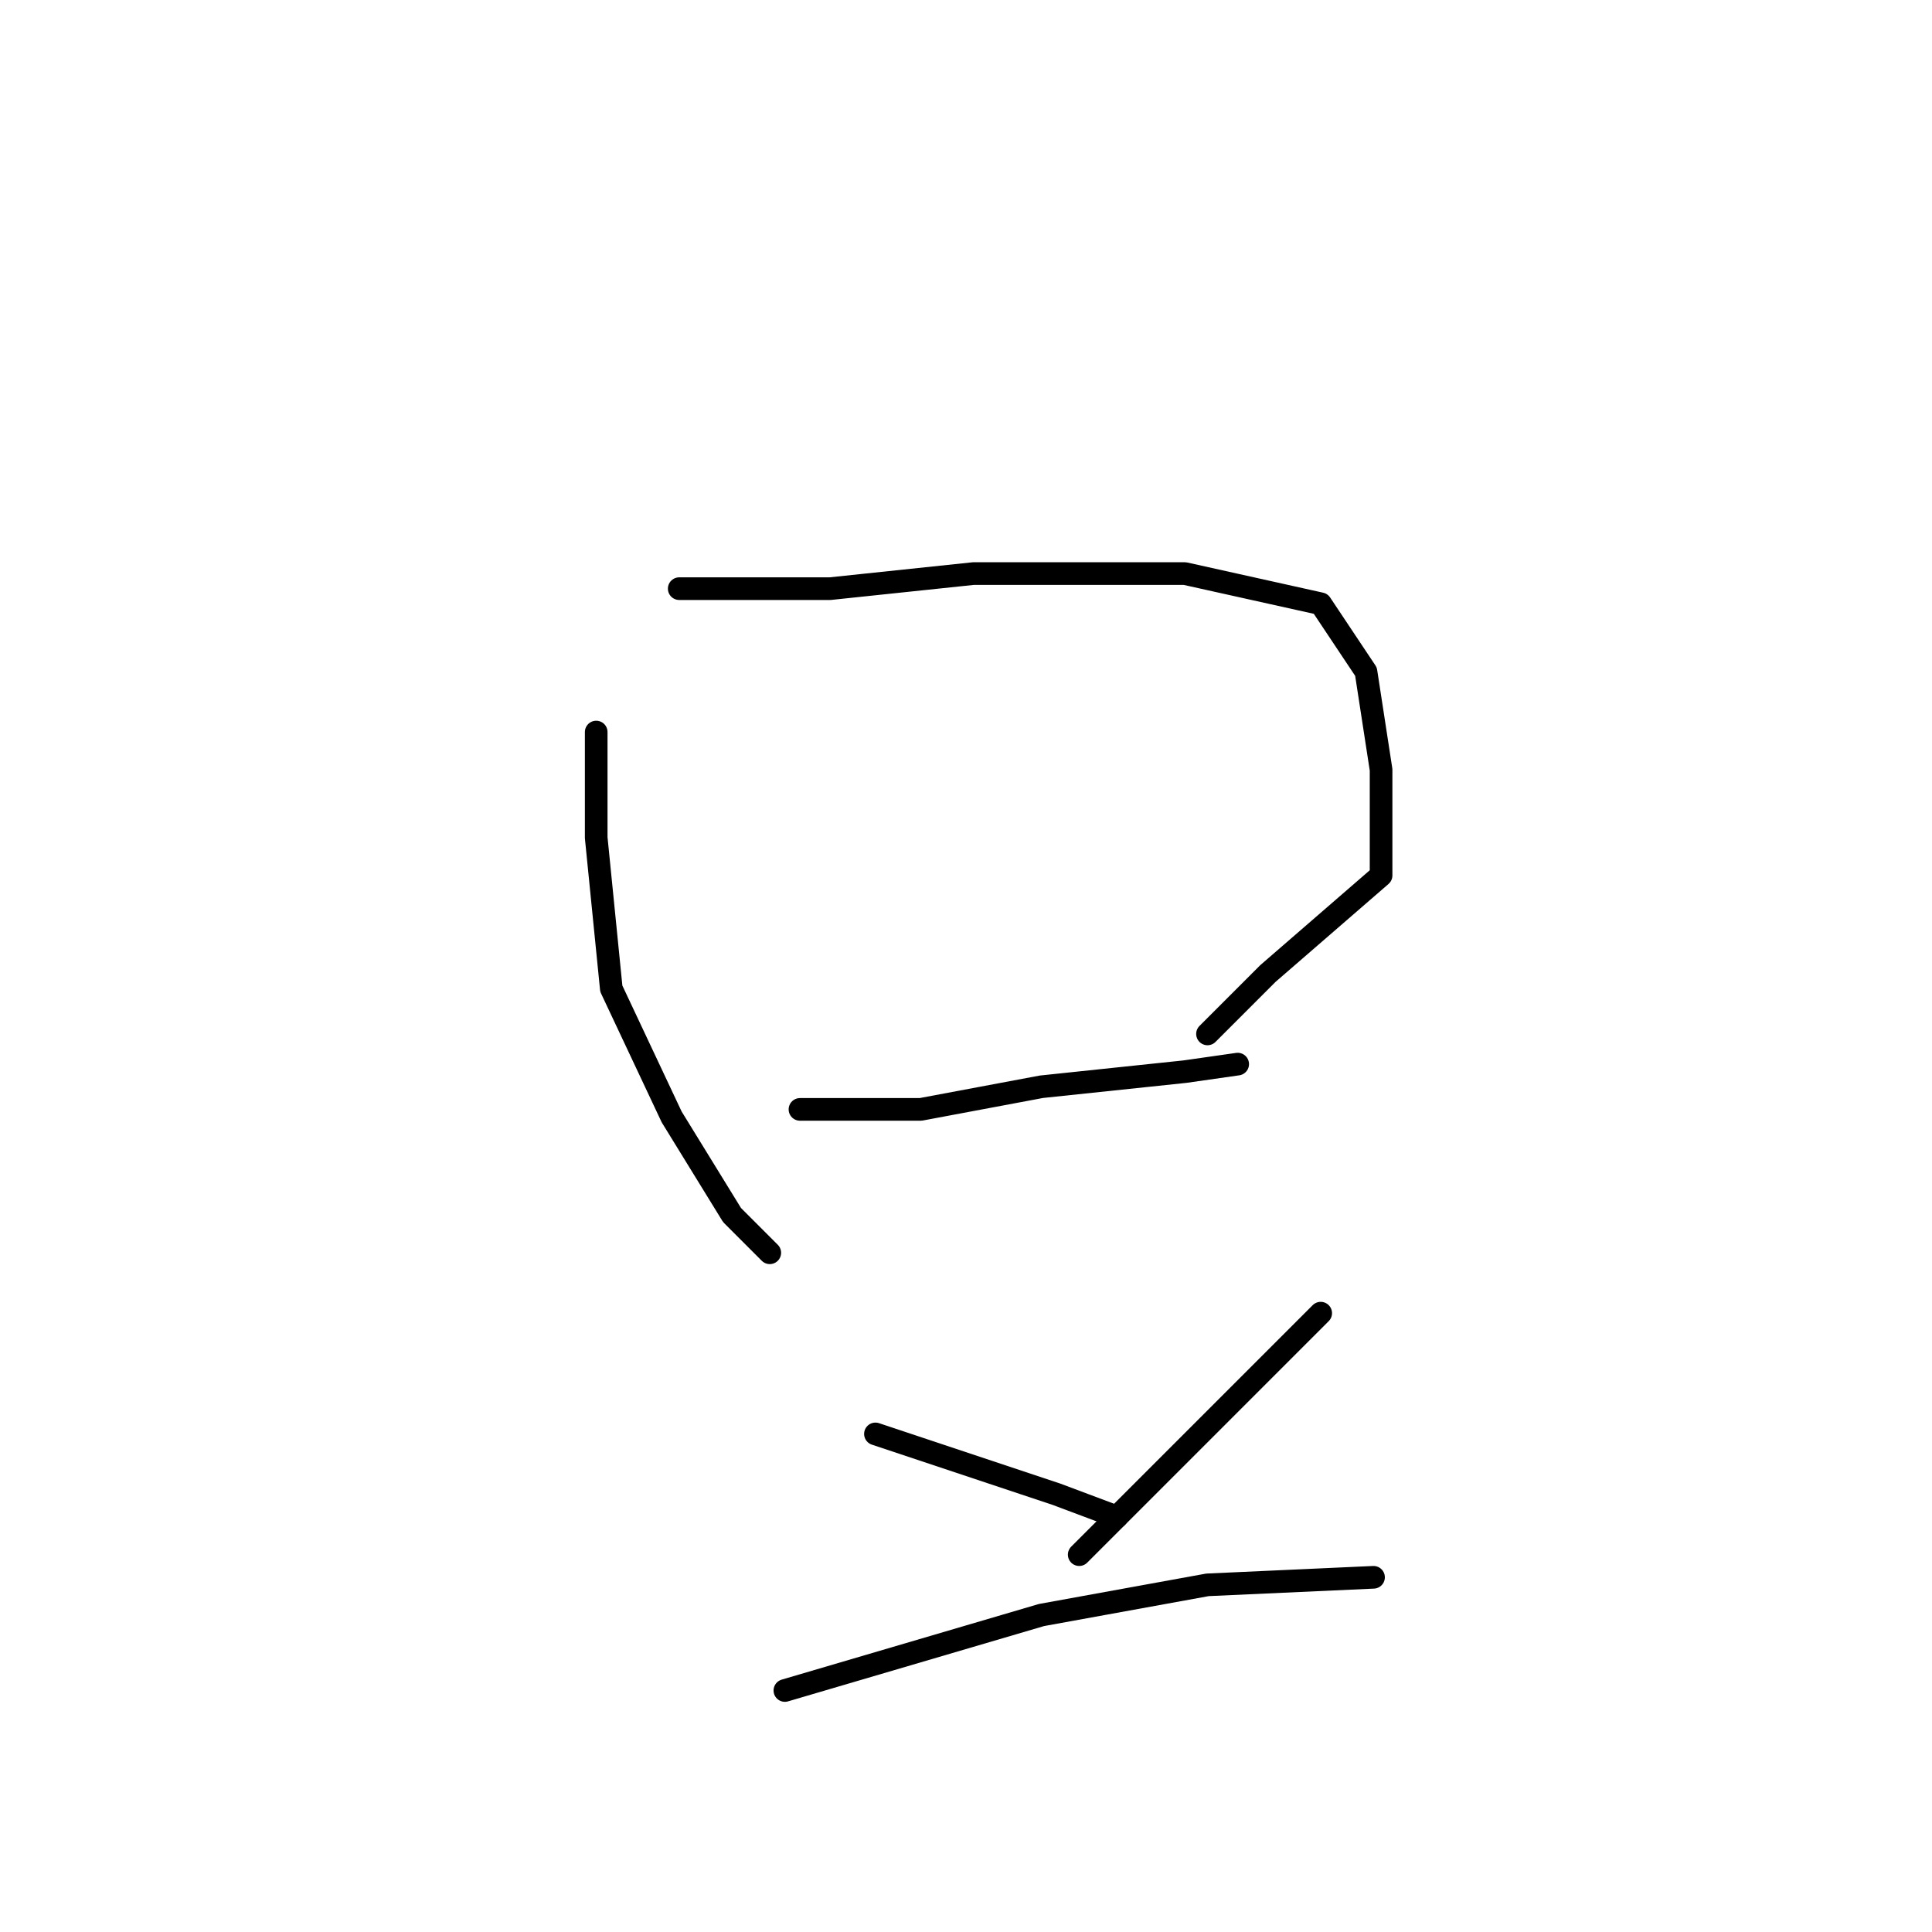 <?xml version="1.0" standalone="no"?>
    <svg width="256" height="256" xmlns="http://www.w3.org/2000/svg" version="1.1">
    <polyline stroke="black" stroke-width="3" stroke-linecap="round" fill="transparent" stroke-linejoin="round" points="79 97 79 104 79 111 81 131 89 148 97 161 102 166 102 166 " />
        <polyline stroke="black" stroke-width="3" stroke-linecap="round" fill="transparent" stroke-linejoin="round" points="90 78 100 78 110 78 129 76 148 76 157 76 175 80 181 89 183 102 183 116 168 129 160 137 160 137 " />
        <polyline stroke="black" stroke-width="3" stroke-linecap="round" fill="transparent" stroke-linejoin="round" points="106 147 114 147 122 147 138 144 157 142 164 141 164 141 " />
        <polyline stroke="black" stroke-width="3" stroke-linecap="round" fill="transparent" stroke-linejoin="round" points="116 190 128 194 140 198 148 201 148 201 " />
        <polyline stroke="black" stroke-width="3" stroke-linecap="round" fill="transparent" stroke-linejoin="round" points="175 174 162 187 149 200 143 206 143 206 " />
        <polyline stroke="black" stroke-width="3" stroke-linecap="round" fill="transparent" stroke-linejoin="round" points="104 224 121 219 138 214 160 210 182 209 182 209 " />
        </svg>